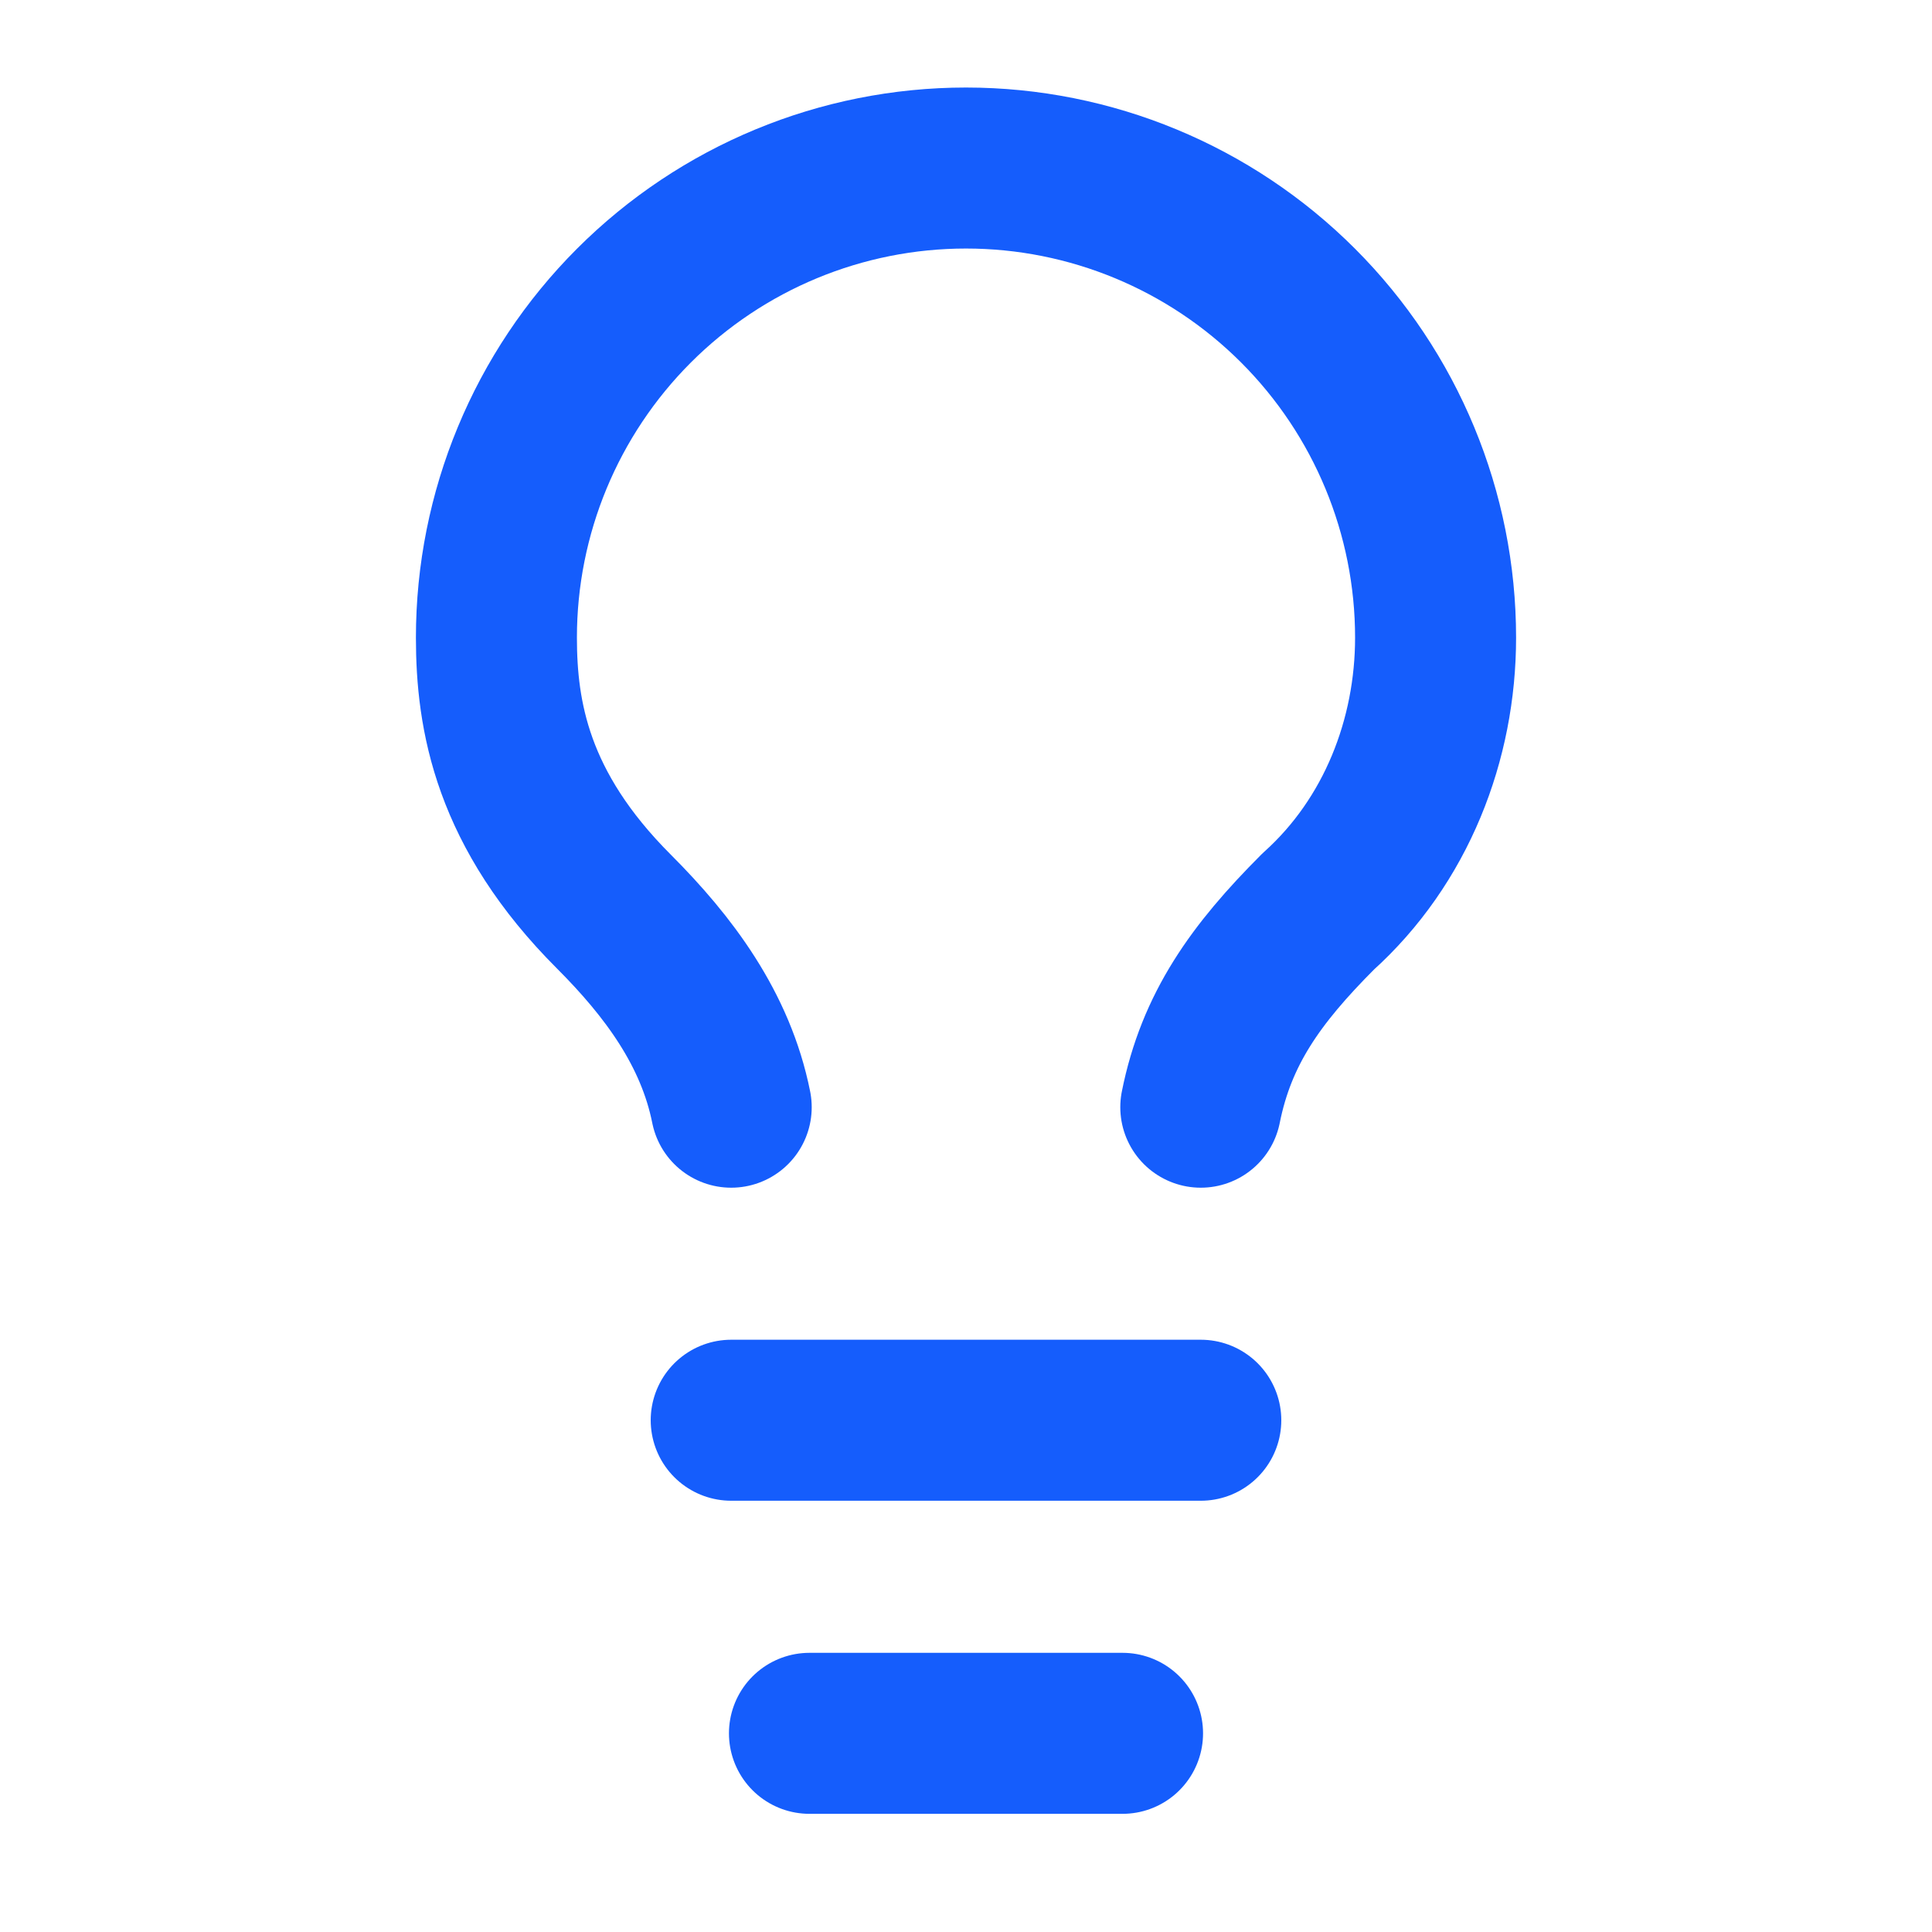 <svg width="36" height="36" viewBox="0 0 36 36" fill="none" xmlns="http://www.w3.org/2000/svg">
<path d="M22.375 20.631C22.667 19.173 23.396 18.152 24.562 16.985C26.021 15.673 26.75 13.777 26.75 11.881C26.75 9.56 25.828 7.335 24.187 5.694C22.546 4.053 20.321 3.131 18 3.131C15.679 3.131 13.454 4.053 11.813 5.694C10.172 7.335 9.25 9.56 9.25 11.881C9.25 13.339 9.542 15.089 11.438 16.985C12.458 18.006 13.333 19.173 13.625 20.631M13.625 26.464H22.375M15.083 32.298H20.917" stroke="#155DFC" stroke-width="3" stroke-linecap="round" stroke-linejoin="round"/>
</svg>
